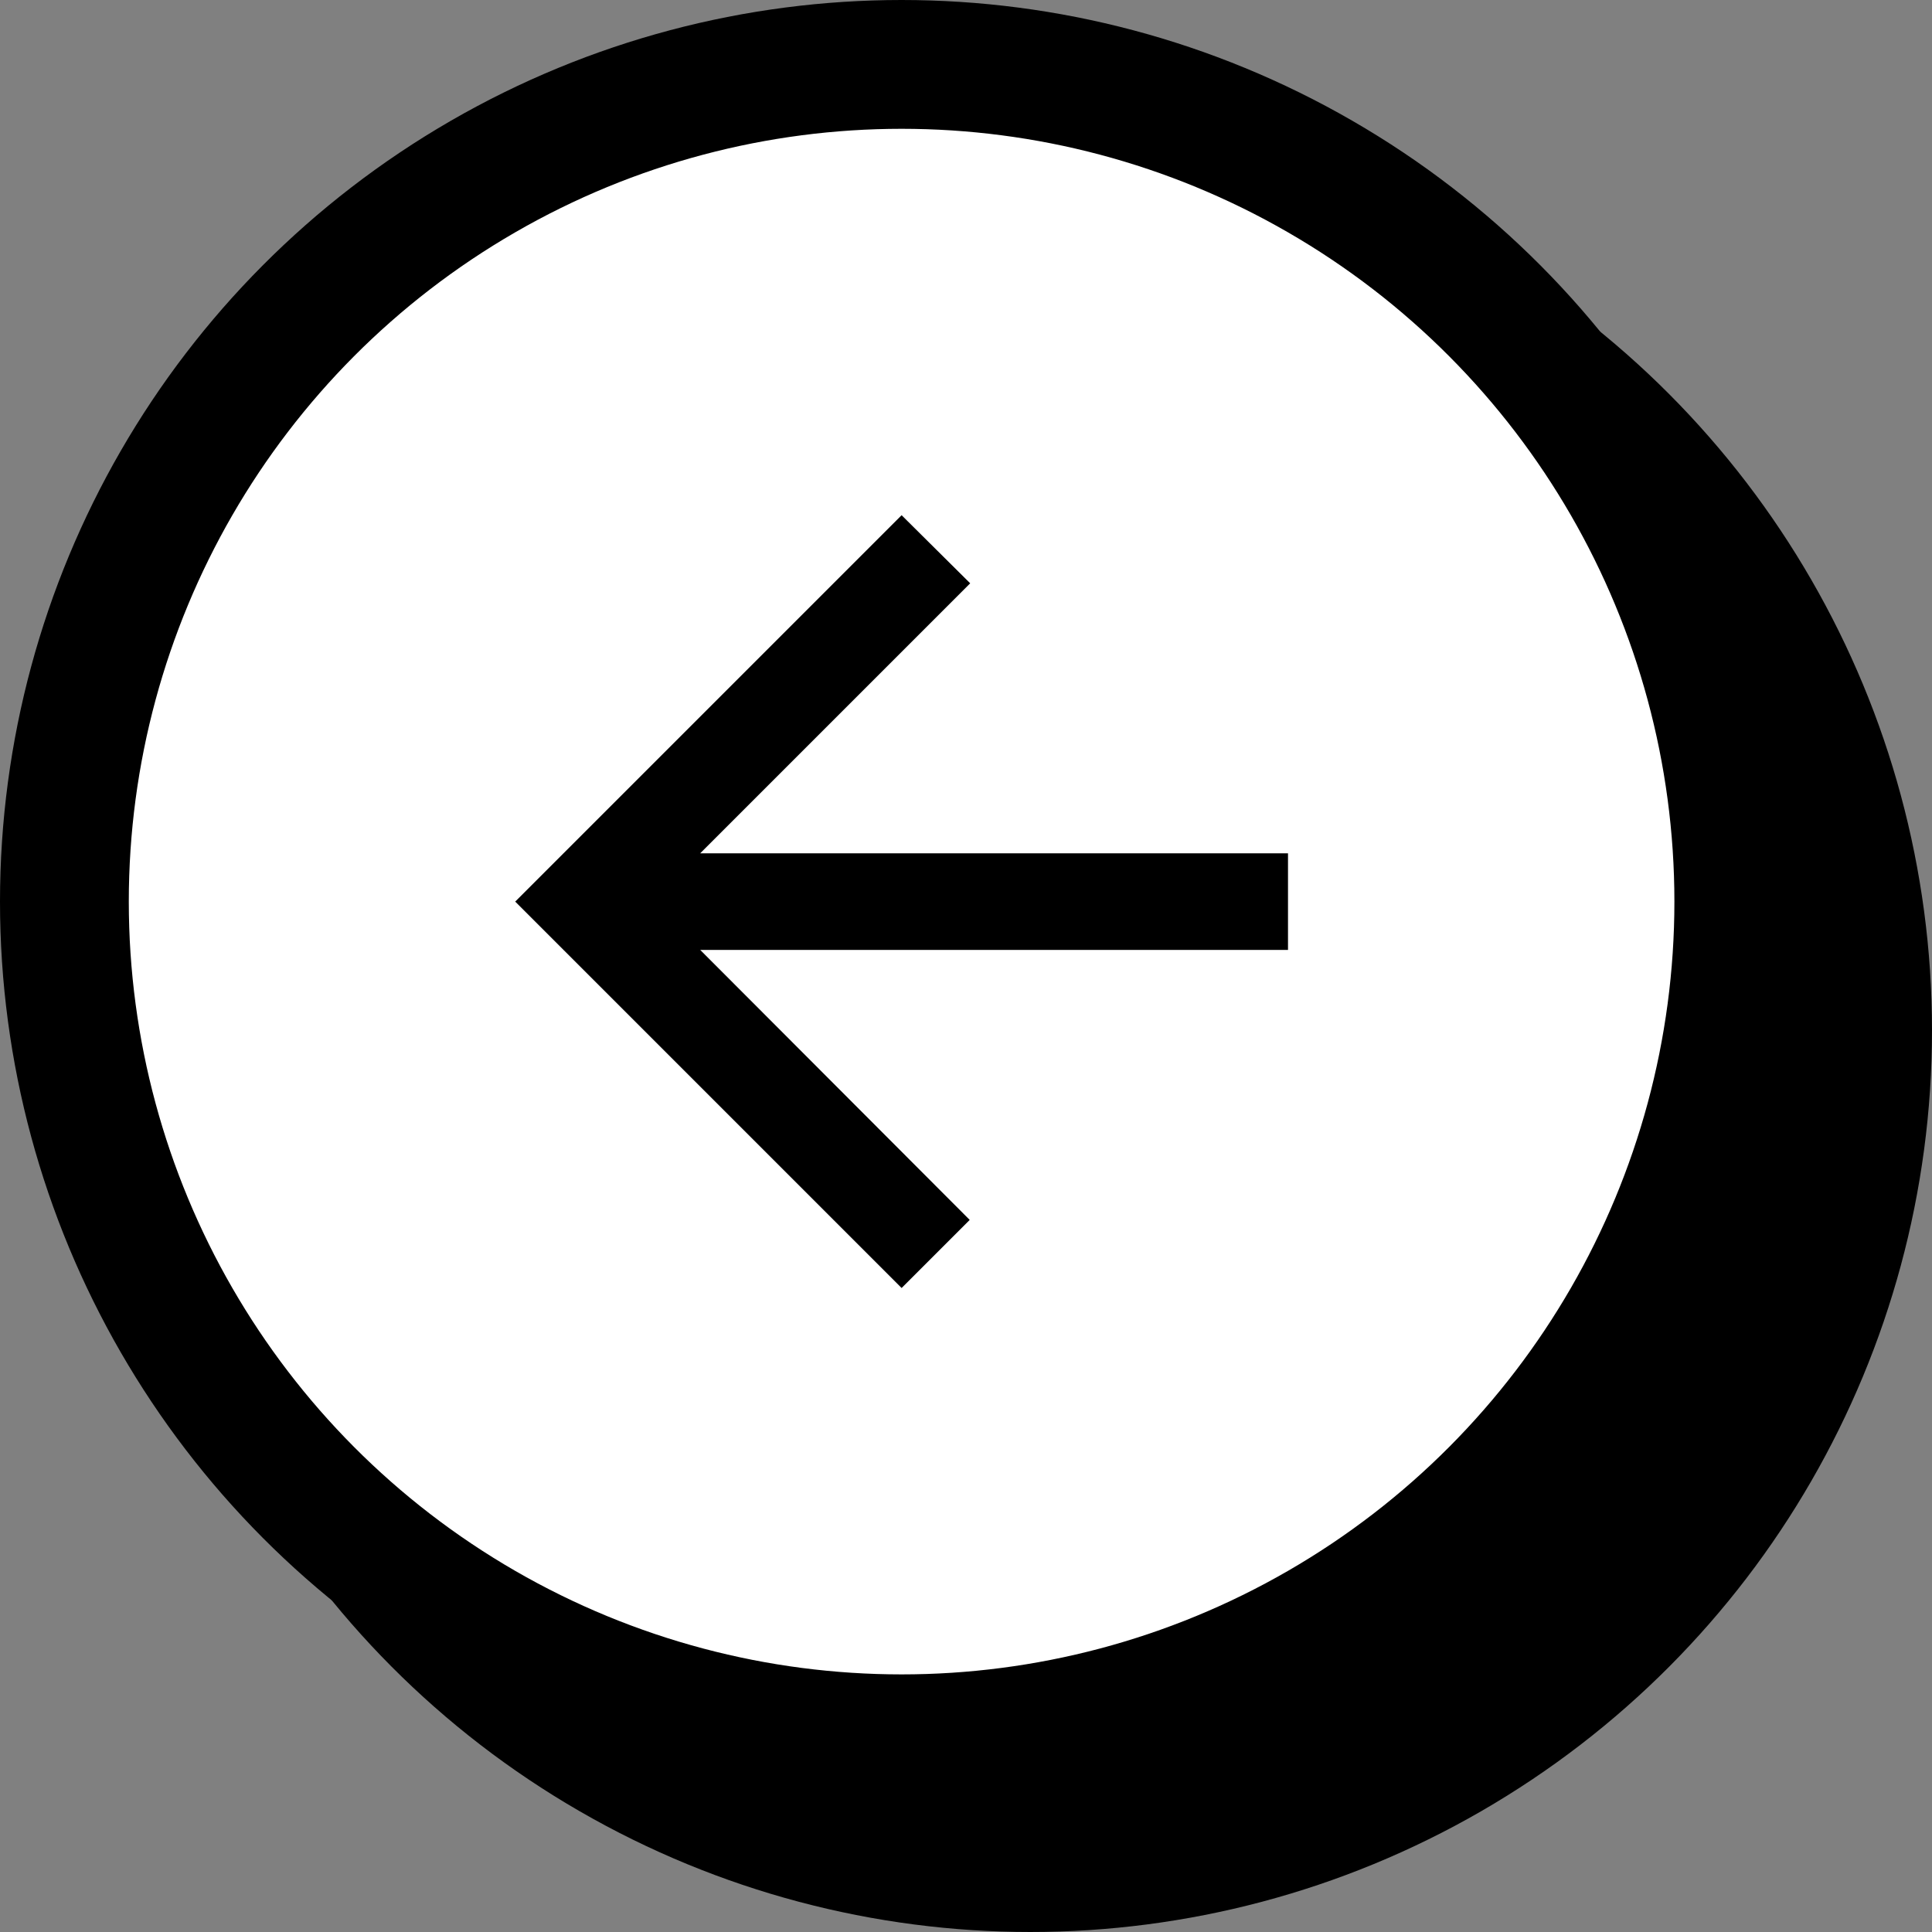 <svg width="60" height="60" viewBox="0 0 60 60" fill="none" xmlns="http://www.w3.org/2000/svg">
<rect x="0" y="0" width="60" height="60" fill="#808080" stroke="none"/>
<circle cx="32" cy="32" r="26" fill="black" stroke="black" stroke-width="4"/>
<circle cx="28" cy="28" r="26" fill="white" stroke="black" stroke-width="4"/>
<g clip-path="url(#clip0_7_39)">
<path d="M40 26.5H21.745L30.13 18.115L28 16L16 28L28 40L30.115 37.885L21.745 29.5H40V26.5Z" fill="black"/>
</g>
<defs>
<clipPath id="clip0_7_39">
<rect width="36" height="36" fill="white" transform="translate(10 10)"/>
</clipPath>
</defs>
</svg>
